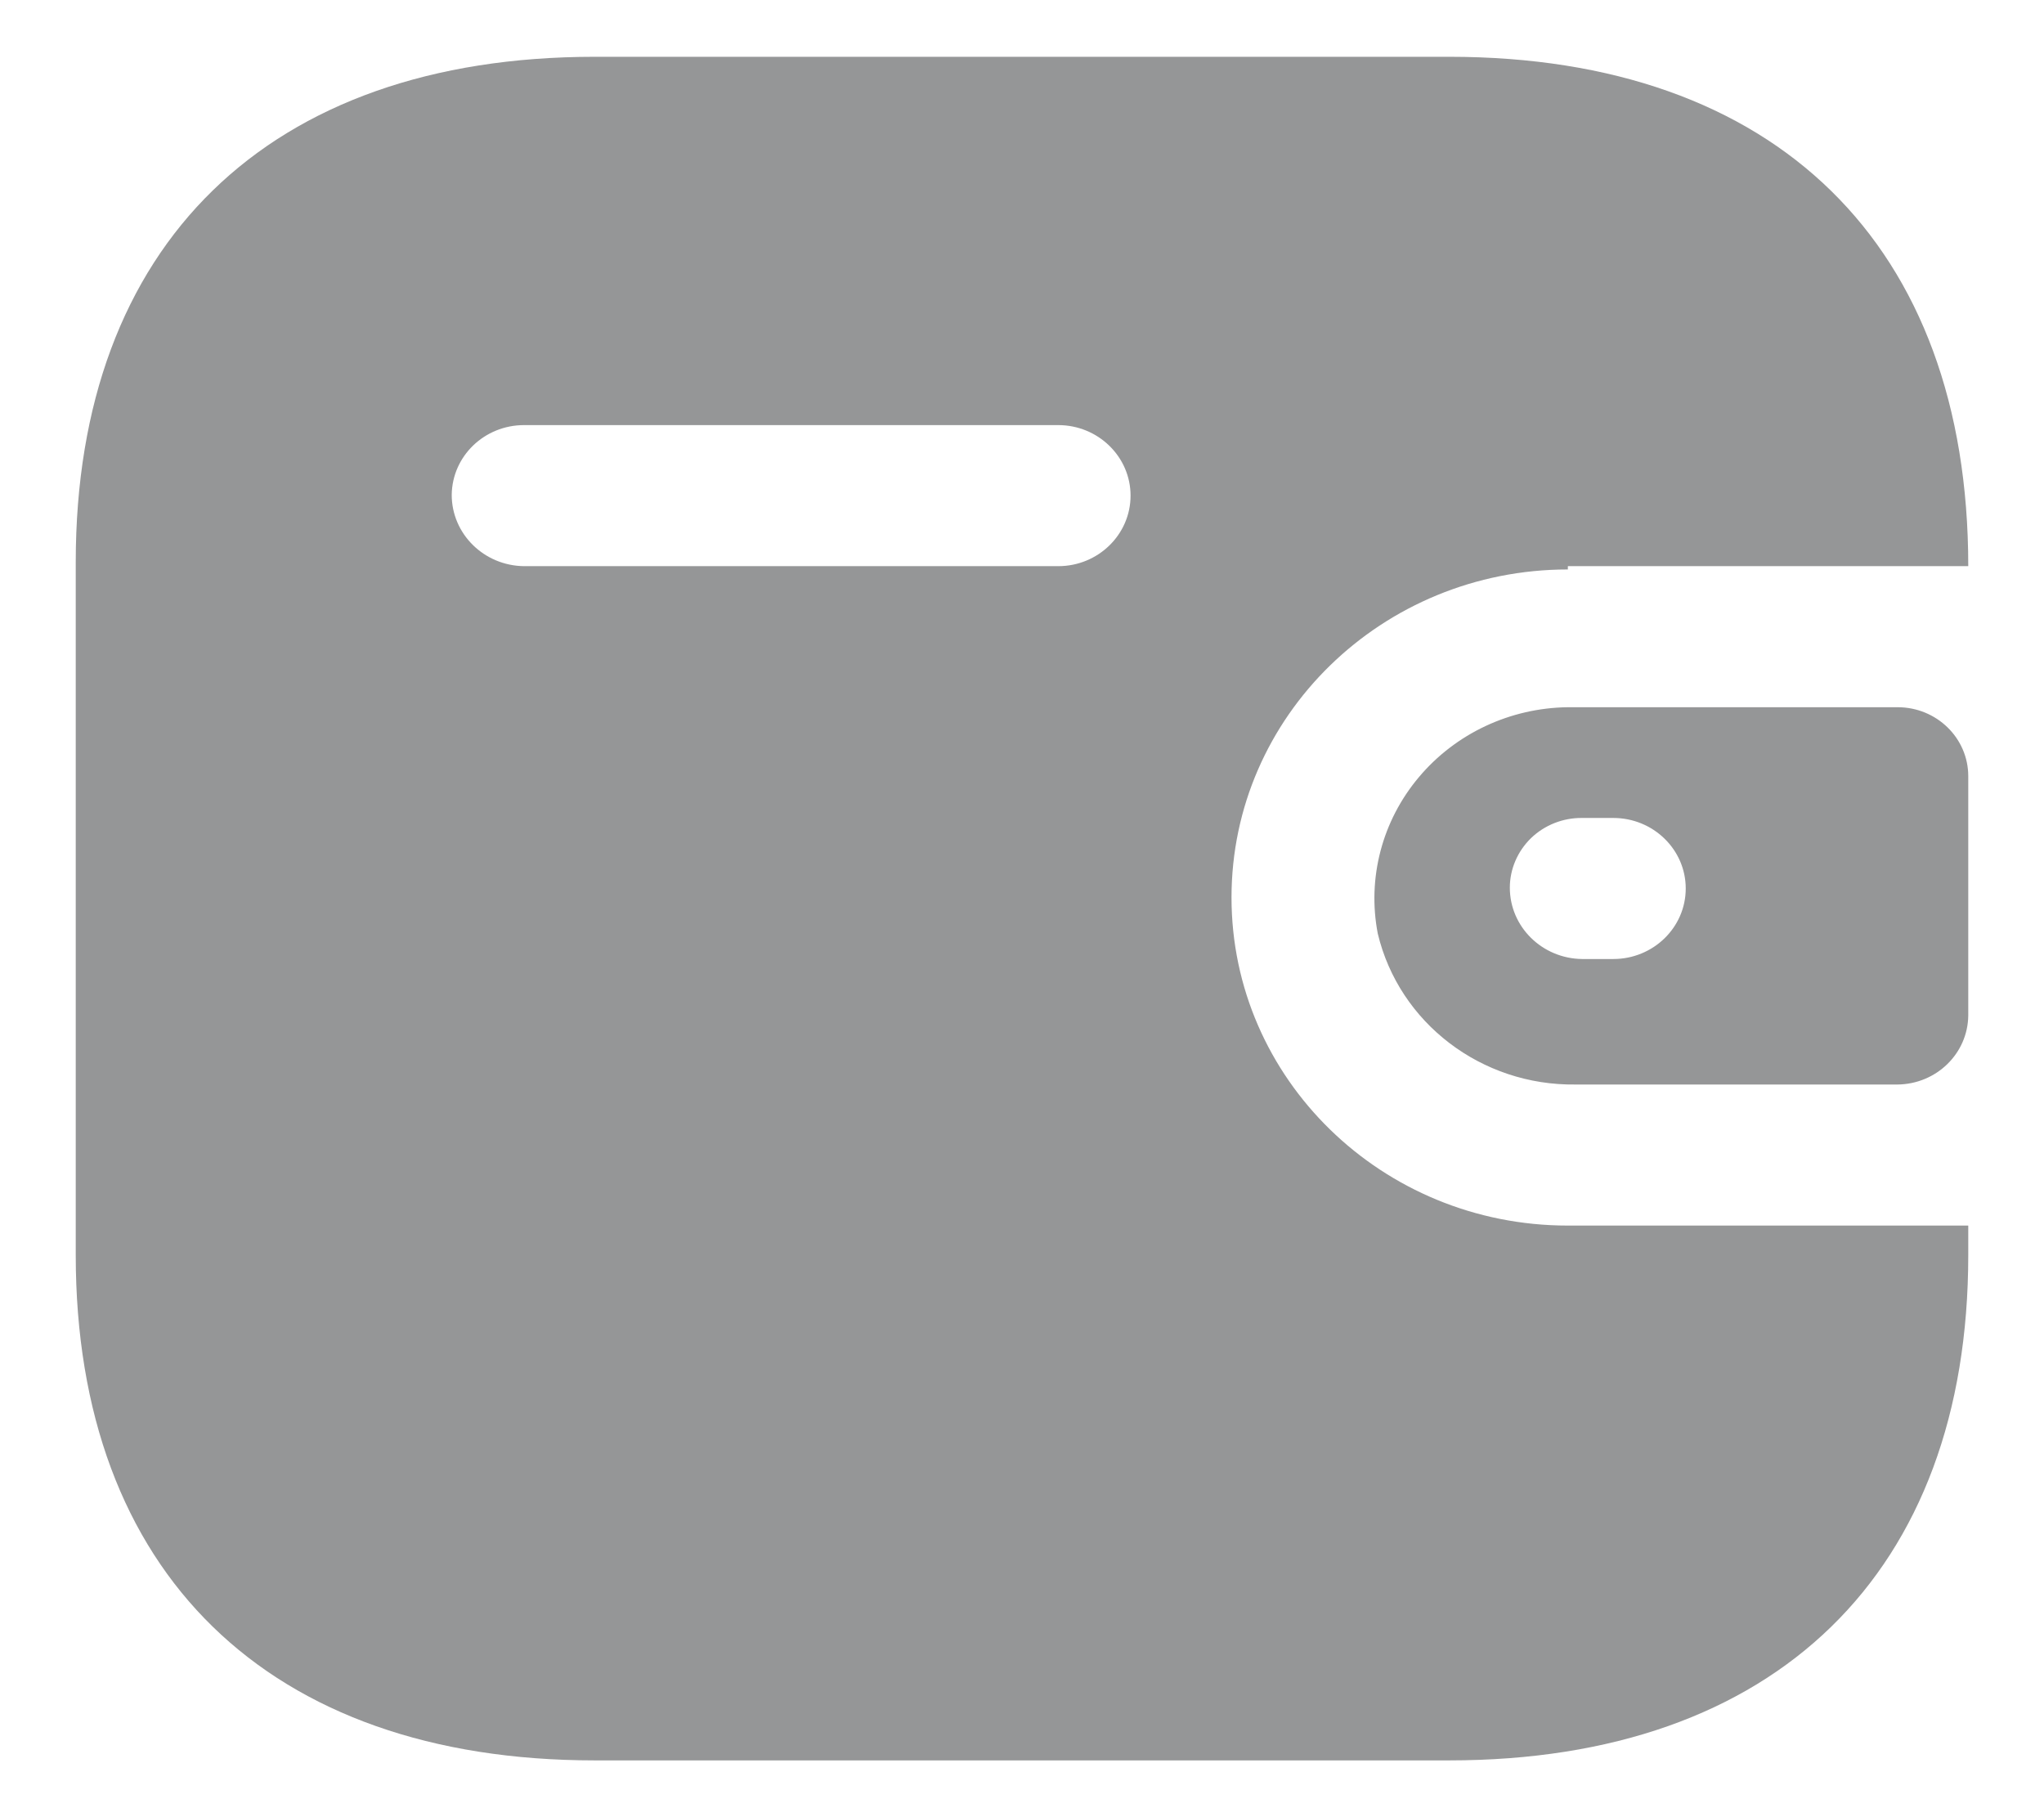 <svg xmlns="http://www.w3.org/2000/svg" width="18" height="16" viewBox="0 0 18 16" fill="none">
  <path fill-rule="evenodd" clip-rule="evenodd" d="M13.807 4.985H17.333C17.333 2.154 15.637 0.5 12.763 0.5H5.237C2.363 0.5 0.667 2.154 0.667 4.949V11.051C0.667 13.846 2.363 15.5 5.237 15.5H12.763C15.637 15.5 17.333 13.846 17.333 11.051V10.791H13.807C12.171 10.791 10.845 9.498 10.845 7.902C10.845 6.307 12.171 5.014 13.807 5.014V4.985ZM13.807 6.227H16.711C17.055 6.227 17.333 6.499 17.333 6.834V8.942C17.329 9.276 17.053 9.545 16.711 9.549H13.874C13.046 9.56 12.321 9.007 12.133 8.22C12.039 7.732 12.171 7.228 12.494 6.844C12.817 6.459 13.298 6.233 13.807 6.227ZM13.933 8.444H14.207C14.559 8.444 14.845 8.166 14.845 7.823C14.845 7.48 14.559 7.202 14.207 7.202H13.933C13.765 7.2 13.603 7.264 13.483 7.379C13.364 7.495 13.296 7.652 13.296 7.816C13.296 8.16 13.58 8.44 13.933 8.444ZM4.615 4.985H9.319C9.67 4.985 9.956 4.707 9.956 4.364C9.956 4.021 9.67 3.743 9.319 3.743H4.615C4.266 3.743 3.982 4.016 3.978 4.357C3.978 4.701 4.262 4.981 4.615 4.985Z" fill="#959697"/>
</svg>